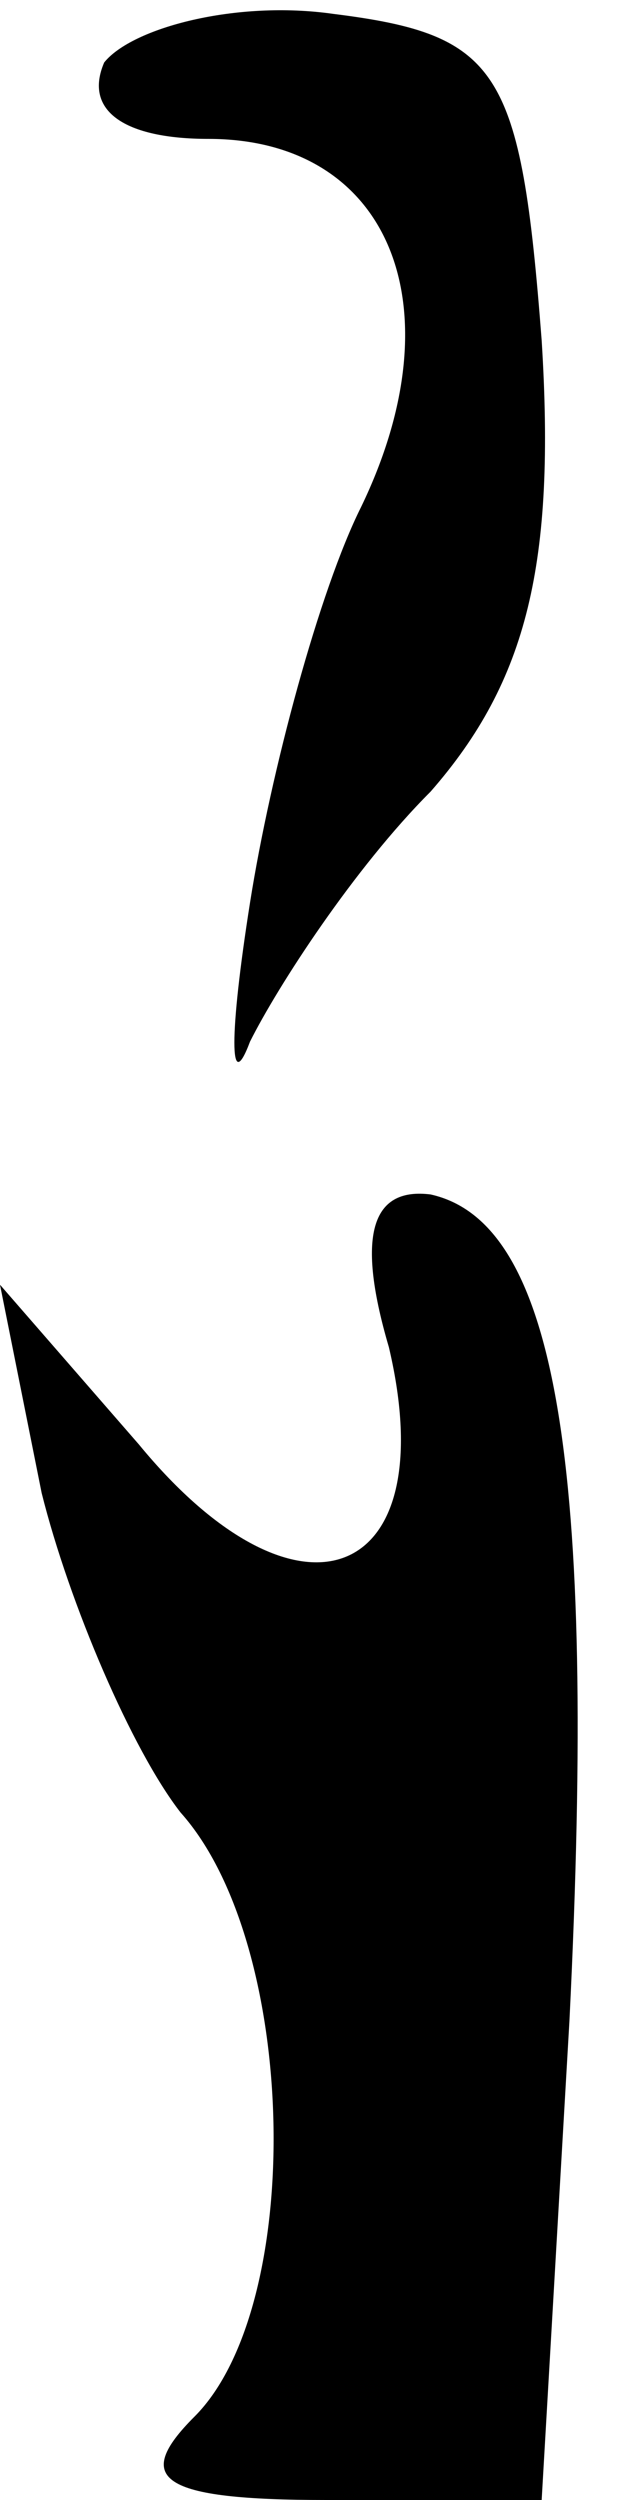 <?xml version="1.0" standalone="no"?>
<!DOCTYPE svg PUBLIC "-//W3C//DTD SVG 20010904//EN"
 "http://www.w3.org/TR/2001/REC-SVG-20010904/DTD/svg10.dtd">
<svg version="1.0" xmlns="http://www.w3.org/2000/svg"
 width="9pt" height="36pt" viewBox="0 0 9 36"
 preserveAspectRatio="xMidYMid meet">
<g transform="translate(0,36) scale(0.1,-0.1)"
fill="#000000" stroke="none">
<path fill="#000000" stroke="none" d="M15 351 c-3 -7 3 -11 15 -11 26 0 36
-24 22 -53 -6 -12 -13 -38 -16 -57 -3 -19 -3 -28 0 -20 4 8 15 25 26 36 14 16
18 33 16 65 -3 39 -6 44 -30 47 -14 2 -29 -2 -33 -7z"/>
<path fill="#000000" stroke="none" d="M56 166 c8 -34 -13 -42 -36 -14 l-20
23 6 -30 c4 -16 13 -37 20 -46 17 -19 18 -71 2 -87 -9 -9 -5 -12 19 -12 l31 0
4 69 c4 81 -2 115 -20 119 -8 1 -11 -5 -6 -22z"/>
</g>
</svg>
